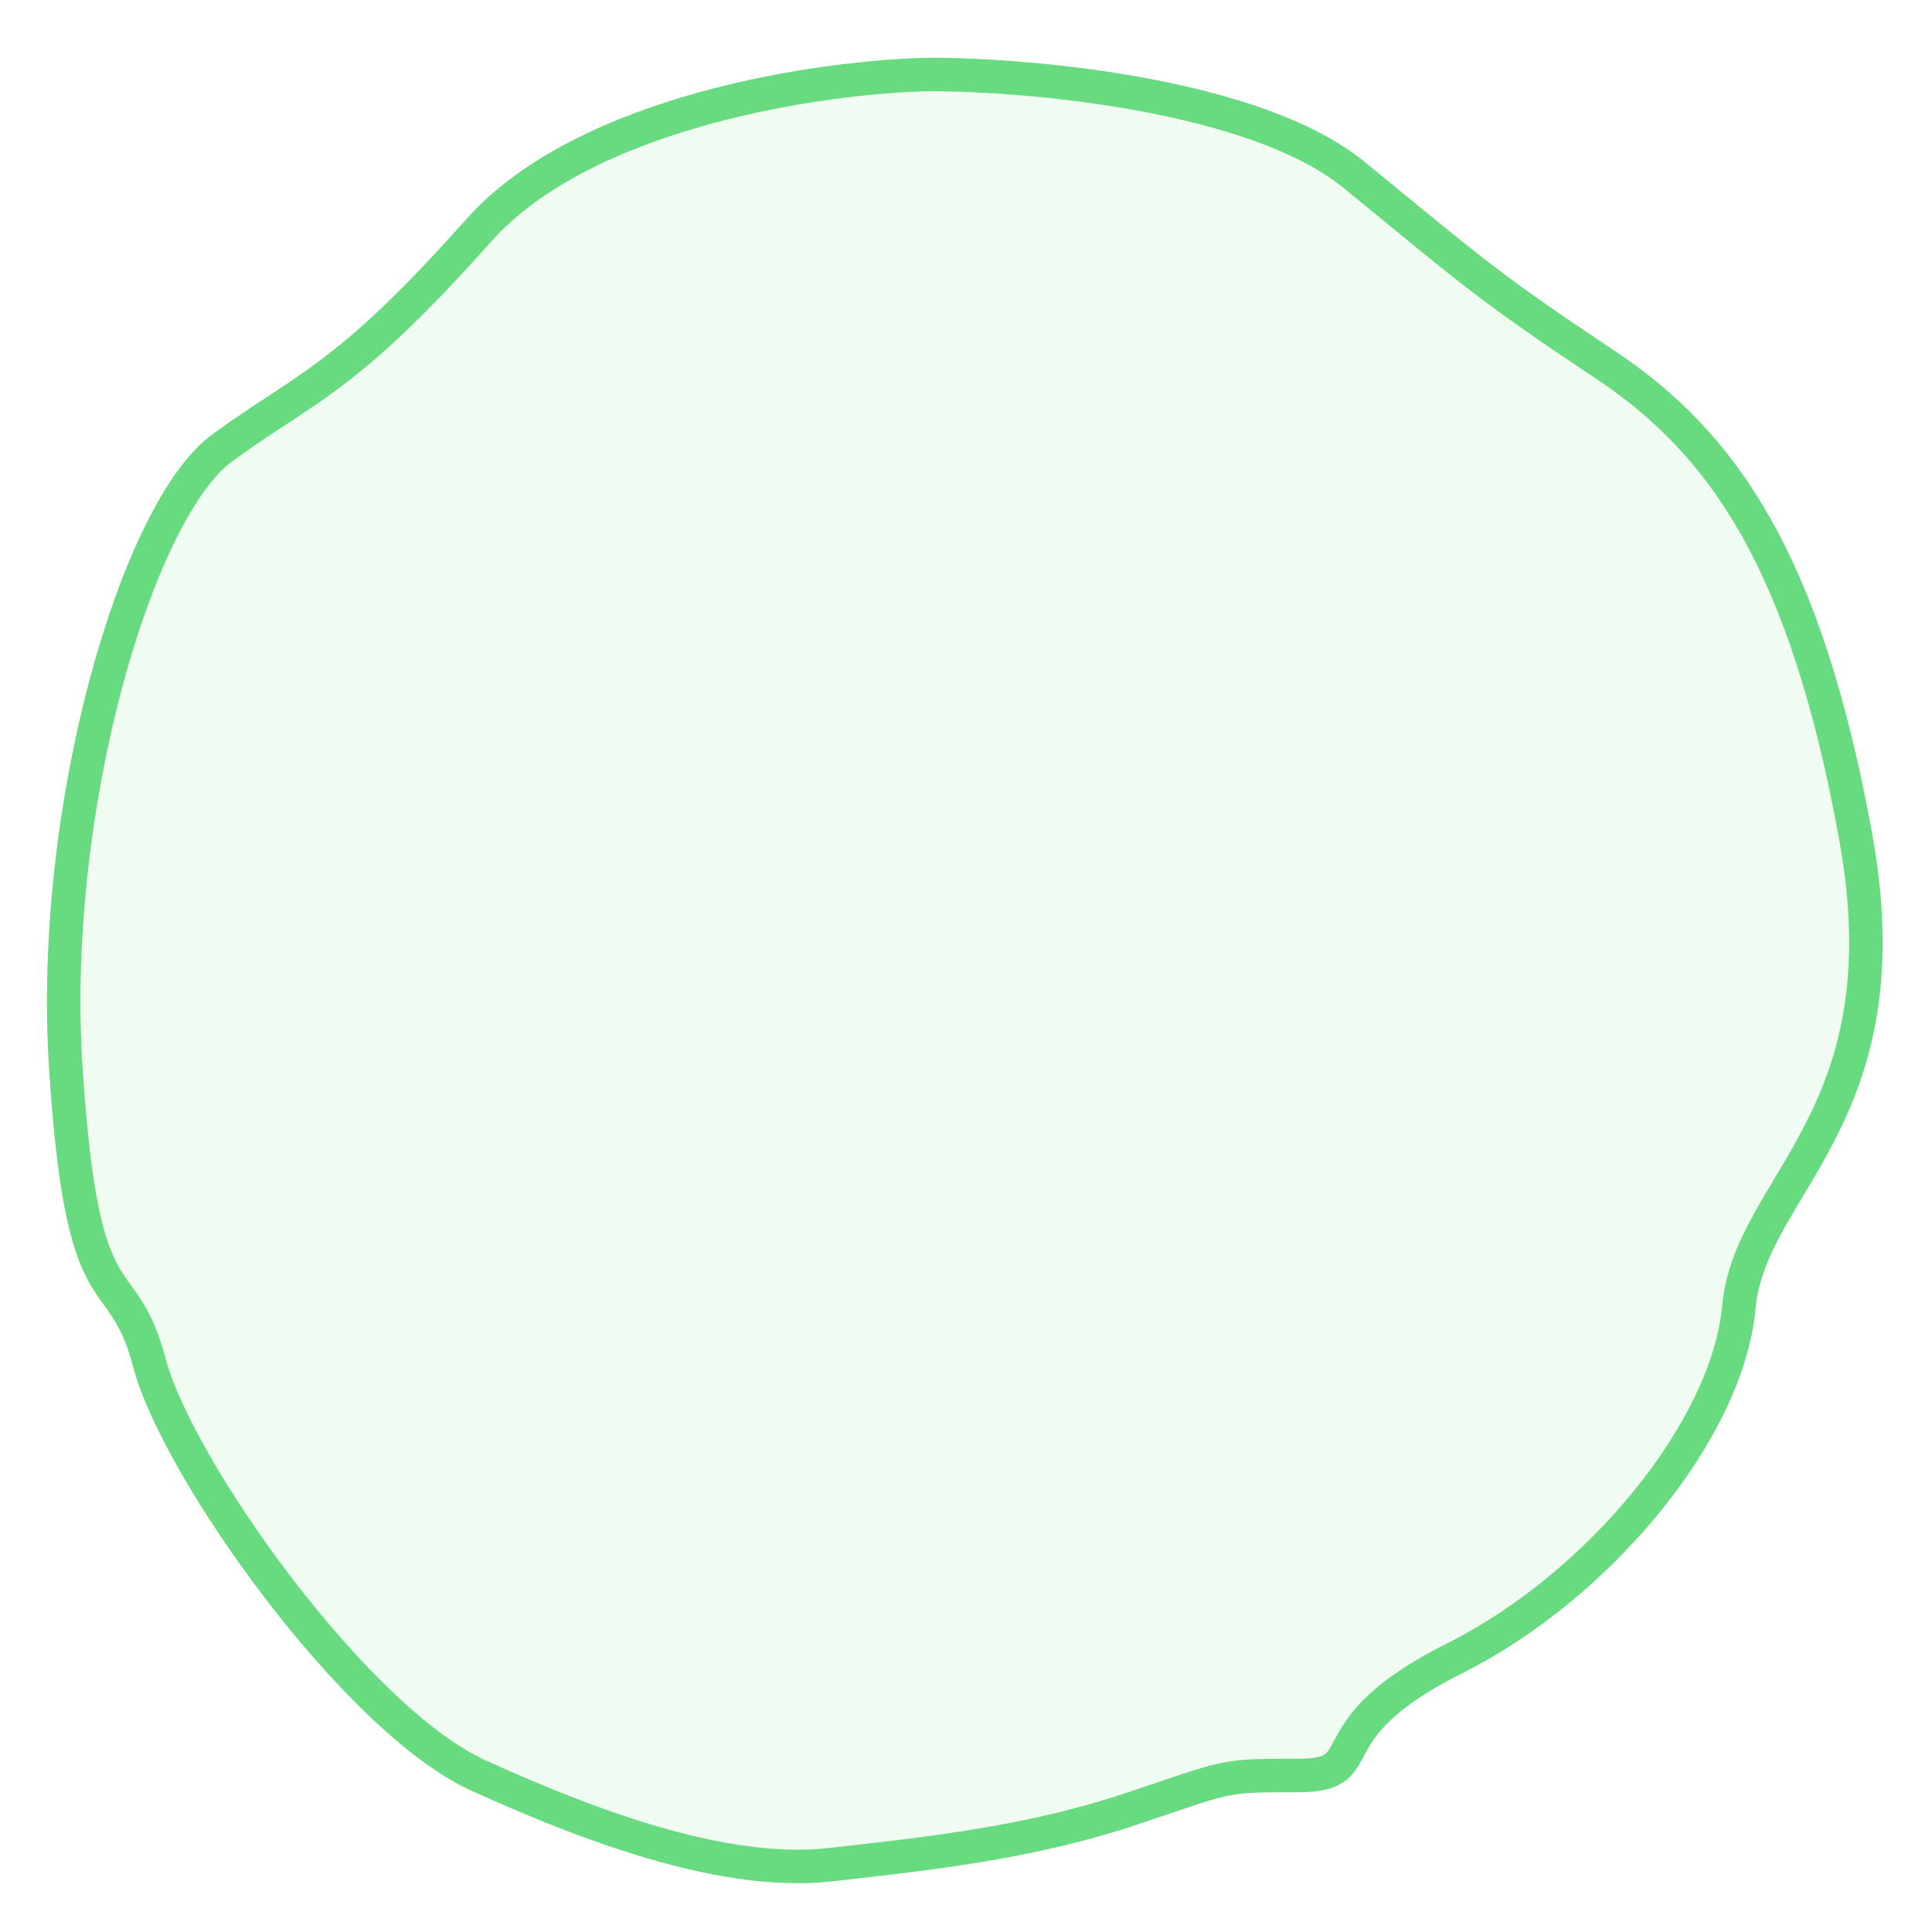 <svg width="27" height="27" viewBox="0 0 27 27" fill="none" xmlns="http://www.w3.org/2000/svg">
<path d="M6.686 3.224C8.183 1.54 11.519 1.067 12.999 1.041C14.402 1.041 17.551 1.322 18.923 2.444C20.638 3.847 20.794 4.003 22.43 5.094C24.067 6.185 25.236 7.822 25.938 11.719C26.639 15.616 24.457 16.552 24.301 18.266C24.145 19.981 22.352 22.163 20.326 23.177C18.299 24.19 19.235 24.813 18.144 24.813C17.052 24.813 17.208 24.813 15.805 25.281C14.402 25.749 12.999 25.904 11.597 26.06C10.194 26.216 8.401 25.593 6.686 24.813C4.972 24.034 2.477 20.527 2.088 19.046C1.698 17.565 1.152 18.578 0.919 14.915C0.685 11.252 1.932 7.121 3.101 6.263C4.27 5.406 4.816 5.328 6.686 3.224Z" fill="#68DA80" fill-opacity="0.1" stroke="#68DA80" stroke-width="0.468"/>
</svg>
